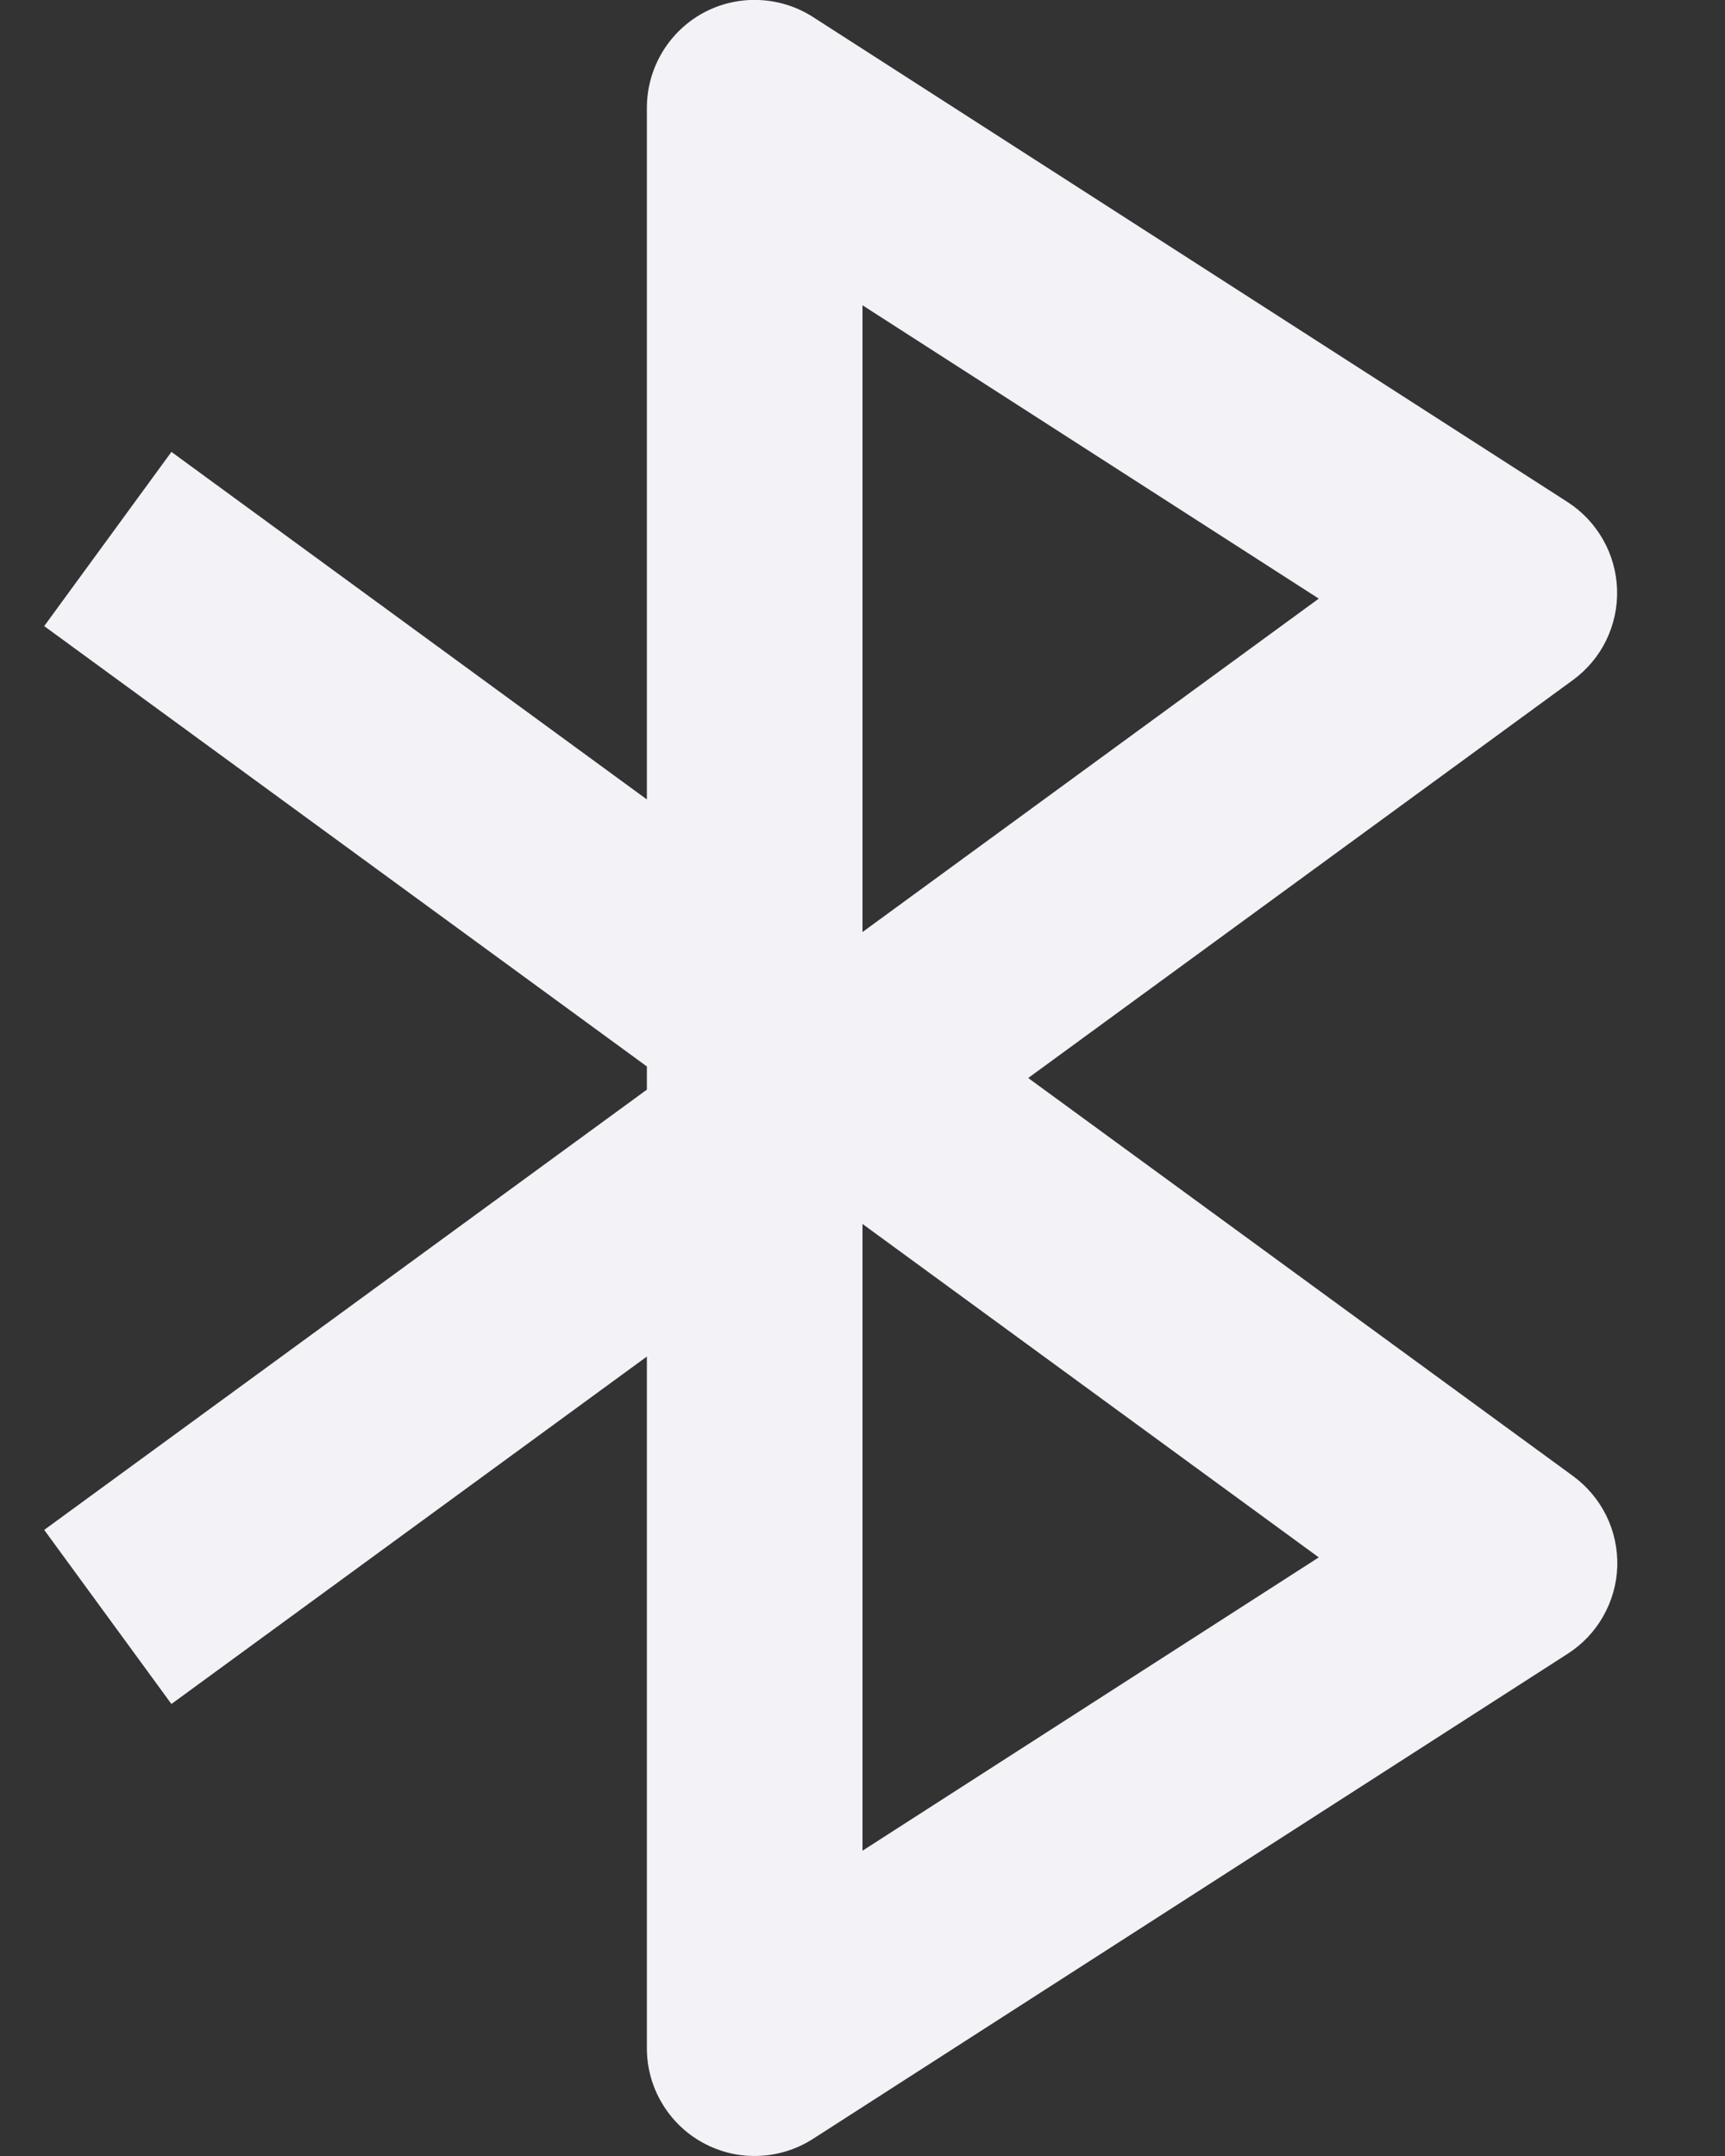 <svg width="16" height="20" viewBox="0 0 16 20" fill="none" xmlns="http://www.w3.org/2000/svg">
<rect x="0" y="0" width="16" height="20" fill="#333333" stroke="none"/>
<path d="M0.41 14.192L1.59 15.807L6 12.584V19C6 19.18 6.048 19.356 6.14 19.51C6.232 19.665 6.363 19.792 6.521 19.878C6.679 19.964 6.856 20.006 7.036 19.999C7.215 19.993 7.39 19.938 7.541 19.841L14.541 15.341C14.678 15.253 14.791 15.134 14.871 14.992C14.951 14.851 14.996 14.692 15.001 14.53C15.005 14.367 14.971 14.206 14.899 14.06C14.827 13.914 14.721 13.788 14.59 13.692L9.537 10L14.59 6.308C14.721 6.212 14.827 6.086 14.898 5.94C14.969 5.794 15.004 5.633 14.999 5.47C14.994 5.308 14.95 5.149 14.87 5.008C14.79 4.866 14.677 4.746 14.541 4.658L7.541 0.158C7.39 0.061 7.215 0.006 7.035 -0C6.856 -0.007 6.678 0.035 6.52 0.121C6.2 0.297 6 0.634 6 1V7.416L1.59 4.192L0.41 5.808L6 9.893V10.108L0.41 14.192ZM8 2.832L12.232 5.553L8 8.646V2.832ZM8 11.354L12.232 14.447L8 17.168V11.354Z" fill="#F2F2F7"/>
</svg>
